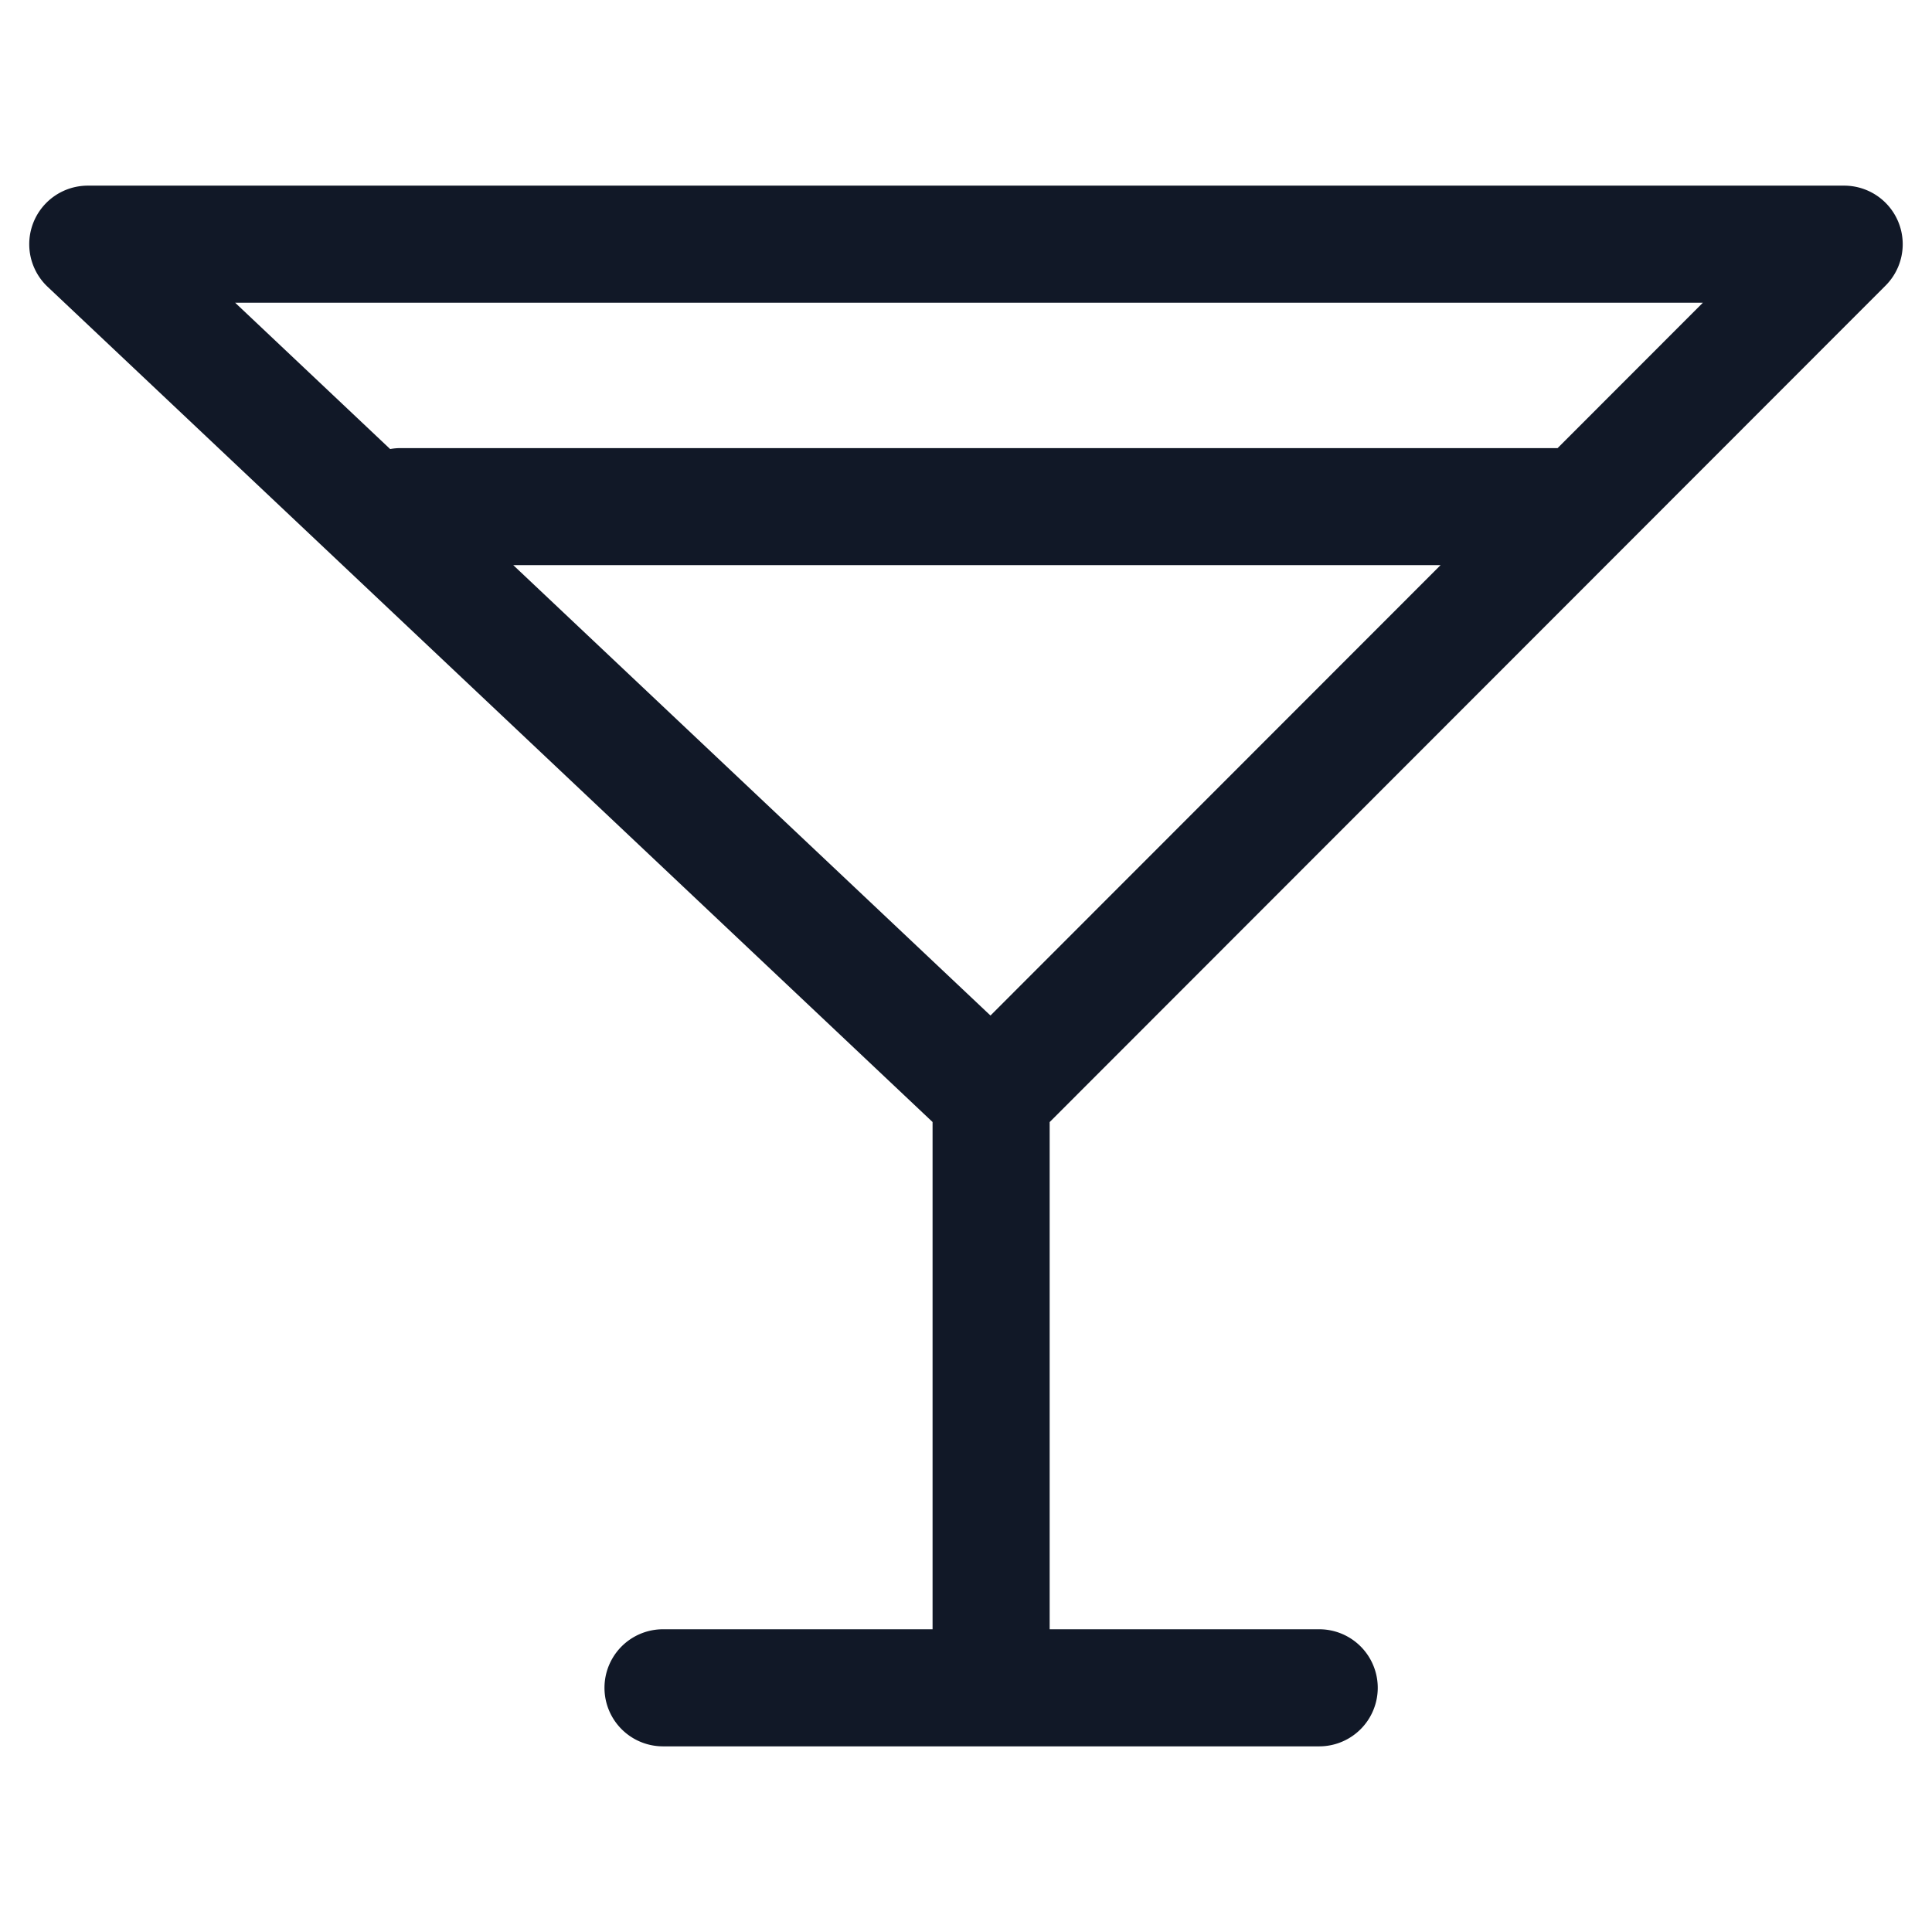 <svg xmlns="http://www.w3.org/2000/svg" width="33" height="33" fill="none" viewBox="0 0 33 33"><path fill="#111827" fill-rule="evenodd" d="M1.501 3.171A1 1 0 0 0 .815 4.9l15.114 14.265v8.664h-4.604a1 1 0 1 0 0 2h11.208a1 1 0 1 0 0-2h-4.604v-8.663L32.207 4.878a1 1 0 0 0-.708-1.707zm5.164 4.5-2.648-2.5h25.069l-2.481 2.483H6.842q-.09 0-.177.016m2.102 1.983 8.151 7.693 7.688-7.693z" clip-rule="evenodd"/></svg>